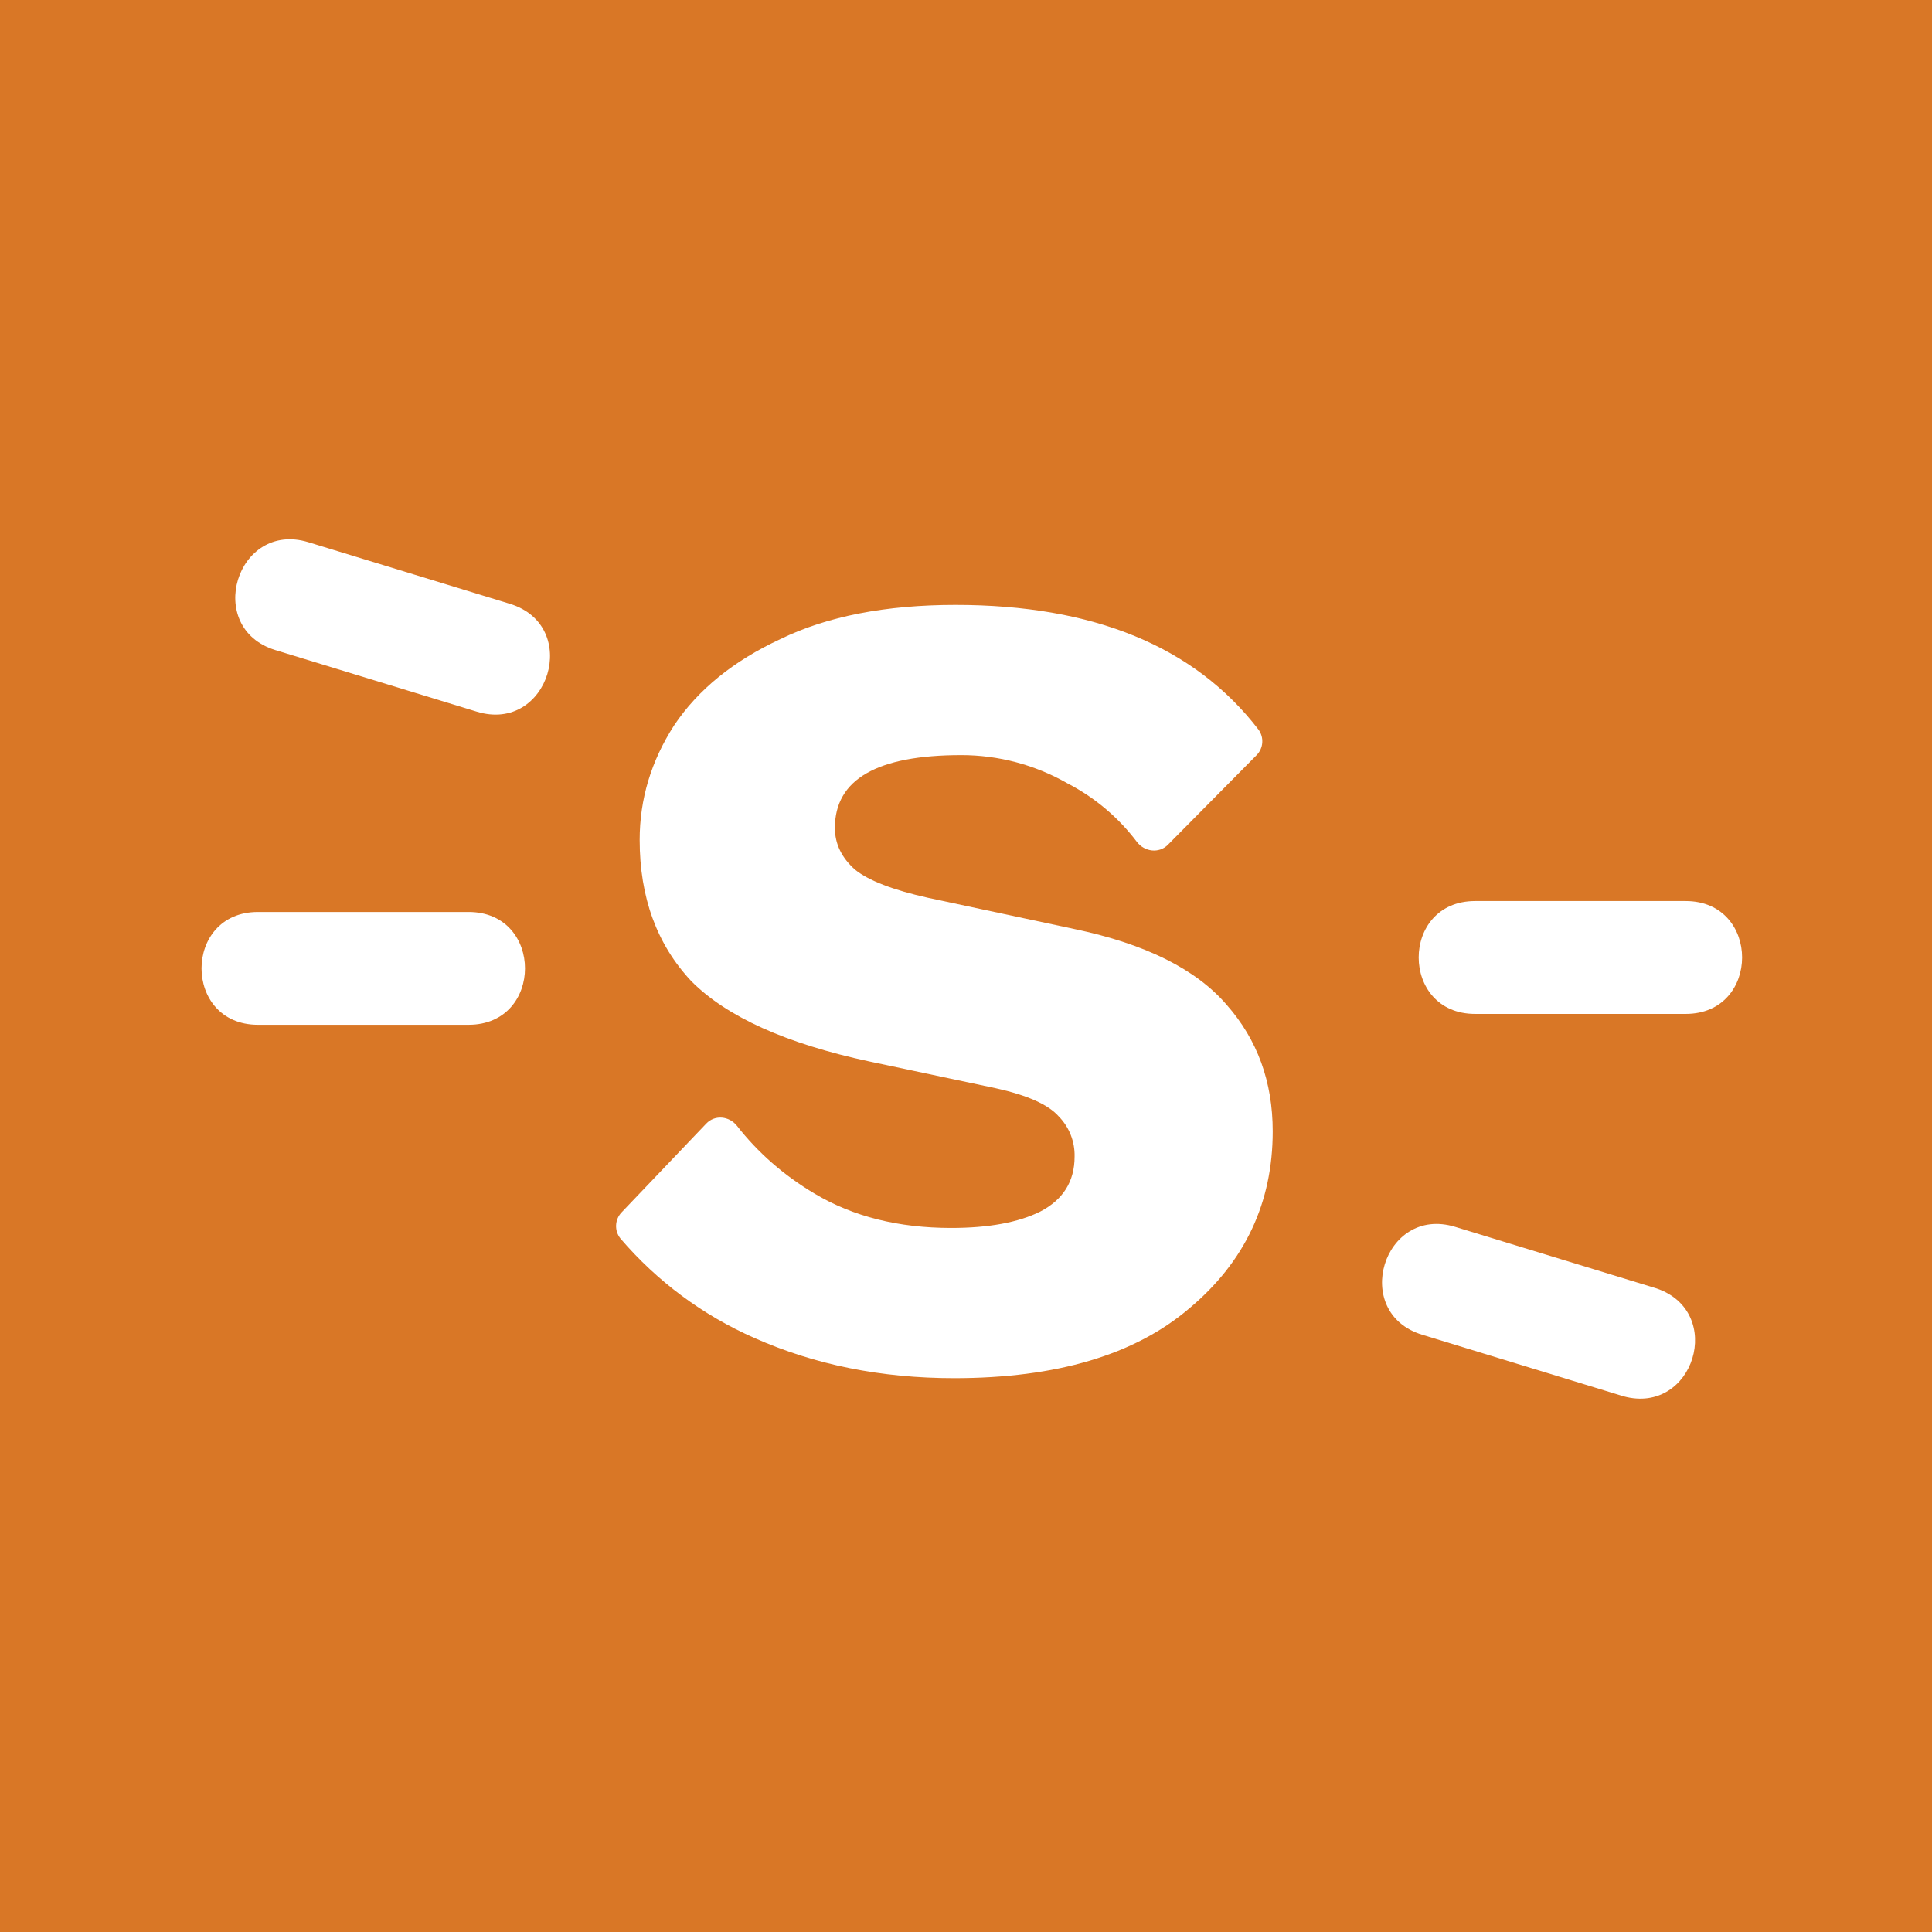 <?xml version="1.0" encoding="UTF-8" standalone="no"?>
<!-- Created with Inkscape (http://www.inkscape.org/) -->

<svg
   width="35.278mm"
   height="35.278mm"
   viewBox="0 0 35.278 35.278"
   version="1.1"
   id="svg9119"
   xml:space="preserve"
   xmlns:inkscape="http://www.inkscape.org/namespaces/inkscape"
   xmlns:sodipodi="http://sodipodi.sourceforge.net/DTD/sodipodi-0.dtd"
   xmlns="http://www.w3.org/2000/svg"
   xmlns:svg="http://www.w3.org/2000/svg"><sodipodi:namedview
     id="namedview9121"
     pagecolor="#505050"
     bordercolor="#eeeeee"
     borderopacity="1"
     inkscape:showpageshadow="0"
     inkscape:pageopacity="0"
     inkscape:pagecheckerboard="0"
     inkscape:deskcolor="#505050"
     inkscape:document-units="mm"
     showgrid="false" /><defs
     id="defs9116" /><g
     inkscape:label="Layer 1"
     inkscape:groupmode="layer"
     id="layer1"
     transform="translate(-154.232,-175.284)"><rect
       style="fill:#d97726;fill-opacity:1;fill-rule:evenodd;stroke:none;stroke-width:1.641;stroke-linecap:square"
       id="rect9311"
       width="35.278"
       height="35.278"
       x="154.232"
       y="175.284" /><g
       style="fill:#ffffff;fill-opacity:1"
       id="g9257"
       transform="matrix(0.265,0,0,0.265,266.307,169.673)"><path
         style="fill:#ffffff;fill-opacity:1;stroke-width:3.129"
         d="m -390.067,70.212 c 4.956,1.514 7.228,-5.921 2.272,-7.434 l -13.877,-4.243 c -4.957,-1.515 -7.228,5.919 -2.272,7.434 z"
         id="path10160" /><path
         style="fill:#ffffff;fill-opacity:1;stroke-width:3.129"
         d="m -390.636,91.786 c 5.182,0 5.182,-7.772 0,-7.772 h -14.515 c -5.182,0 -5.182,7.772 0,7.772 h 14.509 z"
         id="path10158" /><path
         style="fill:#ffffff;fill-opacity:1;stroke-width:3.129"
         d="m -322.654,105.711 c -4.956,-1.514 -7.228,5.921 -2.272,7.434 l 13.874,4.243 c 4.848,1.316 7.029,-5.812 2.275,-7.434 z"
         id="path10156" /><path
         style="fill:#ffffff;fill-opacity:1;stroke-width:3.129"
         d="m -321.282,83.261 c -5.184,0 -5.184,7.776 0,7.776 h 14.509 c 5.184,0 5.184,-7.776 0,-7.776 z"
         id="path10154" /><path
         style="fill:#ffffff;fill-opacity:1;stroke-width:4.246"
         d="m -357.188,116.137 c -5.01,0 -9.596,-0.921 -13.749,-2.768 -3.55,-1.56 -6.704,-3.899 -9.227,-6.845 -0.438,-0.536 -0.407,-1.314 0.072,-1.813 l 5.83,-6.114 c 0.594,-0.628 1.588,-0.527 2.123,0.157 1.444,1.847 3.227,3.41 5.358,4.675 2.637,1.571 5.77,2.357 9.396,2.357 2.569,0 4.615,-0.374 6.131,-1.125 1.584,-0.819 2.374,-2.081 2.374,-3.792 0.025,-1.03 -0.367,-2.027 -1.087,-2.764 -0.722,-0.824 -2.178,-1.469 -4.352,-1.949 l -8.704,-1.843 c -5.736,-1.231 -9.825,-3.074 -12.267,-5.533 -2.374,-2.531 -3.558,-5.775 -3.558,-9.736 0,-2.802 0.79,-5.431 2.374,-7.889 1.647,-2.463 4.089,-4.441 7.32,-5.944 3.227,-1.571 7.252,-2.357 12.067,-2.357 9.511,0 16.47,2.862 20.873,8.585 0.402,0.54 0.348,1.294 -0.127,1.771 l -6.11,6.174 c -0.611,0.616 -1.609,0.488 -2.136,-0.2 -1.273,-1.686 -2.908,-3.064 -4.785,-4.034 -2.228,-1.276 -4.752,-1.947 -7.32,-1.945 -5.804,0 -8.704,1.673 -8.704,5.019 0,1.095 0.463,2.051 1.384,2.87 0.921,0.752 2.603,1.401 5.044,1.945 l 10.089,2.153 c 4.879,1.023 8.377,2.768 10.483,5.223 2.11,2.395 3.168,5.295 3.168,8.713 0,4.917 -1.911,8.98 -5.736,12.19 -3.758,3.214 -9.167,4.819 -16.22,4.819 z"
         id="path10152" /></g></g></svg>
